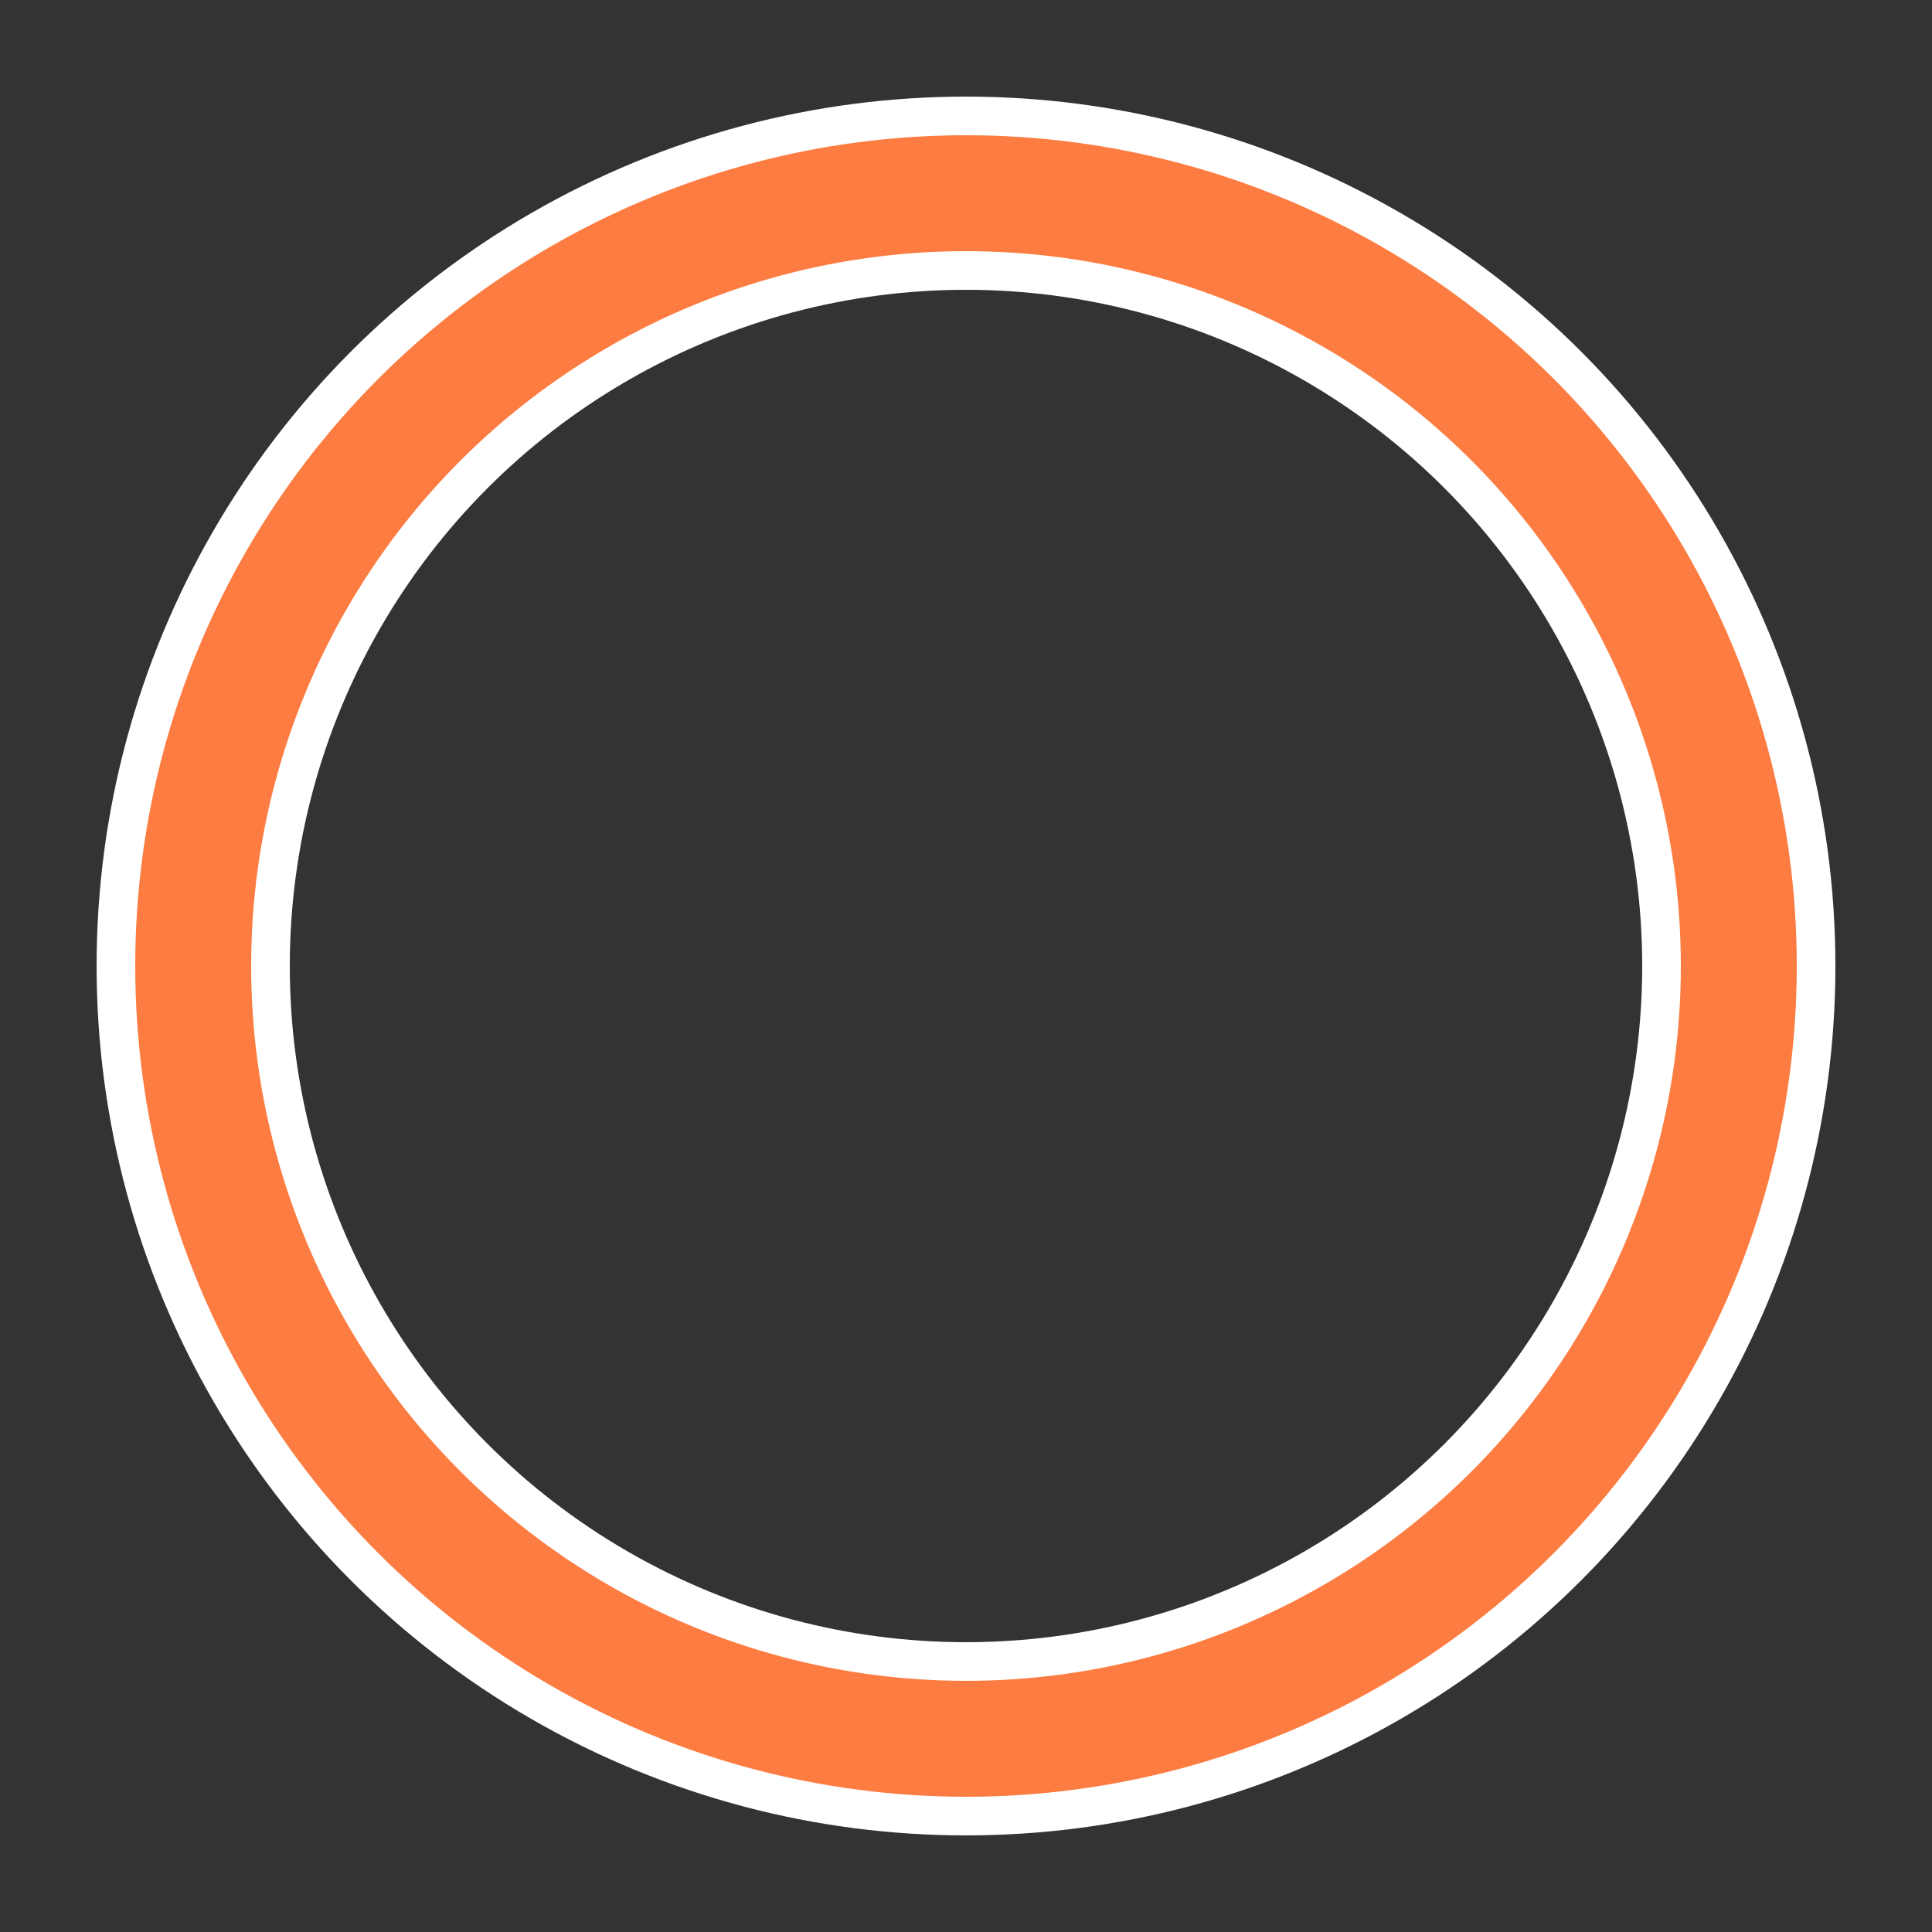 <svg xmlns="http://www.w3.org/2000/svg" width="40" height="40" viewBox="0 0 100 100" preserveAspectRatio="xMidYMid"><rect x="0" y="0" width="100" height="100" fill="#333333" stroke="none"/><style>@keyframes lazyLoader{0%,100%{stroke-dasharray: 150.6,100.4;stroke-dashoffset:0;}50%{stroke-dasharray:1,250;}100%{stroke-dasharray:150.6,100.4;stroke-dashoffset:502;}}</style><rect x="0" y="0" width="100" height="100" fill="none" class="bk"/><circle cx="50" cy="50" r="40" stroke="#ffffff" fill="none" stroke-width="10" stroke-linecap="round"/><circle cx="50" cy="50" r="40" stroke="#fc7c41" fill="none" stroke-width="6" stroke-linecap="round" style="animation:lazyLoader 2s infinite linear"/></svg>